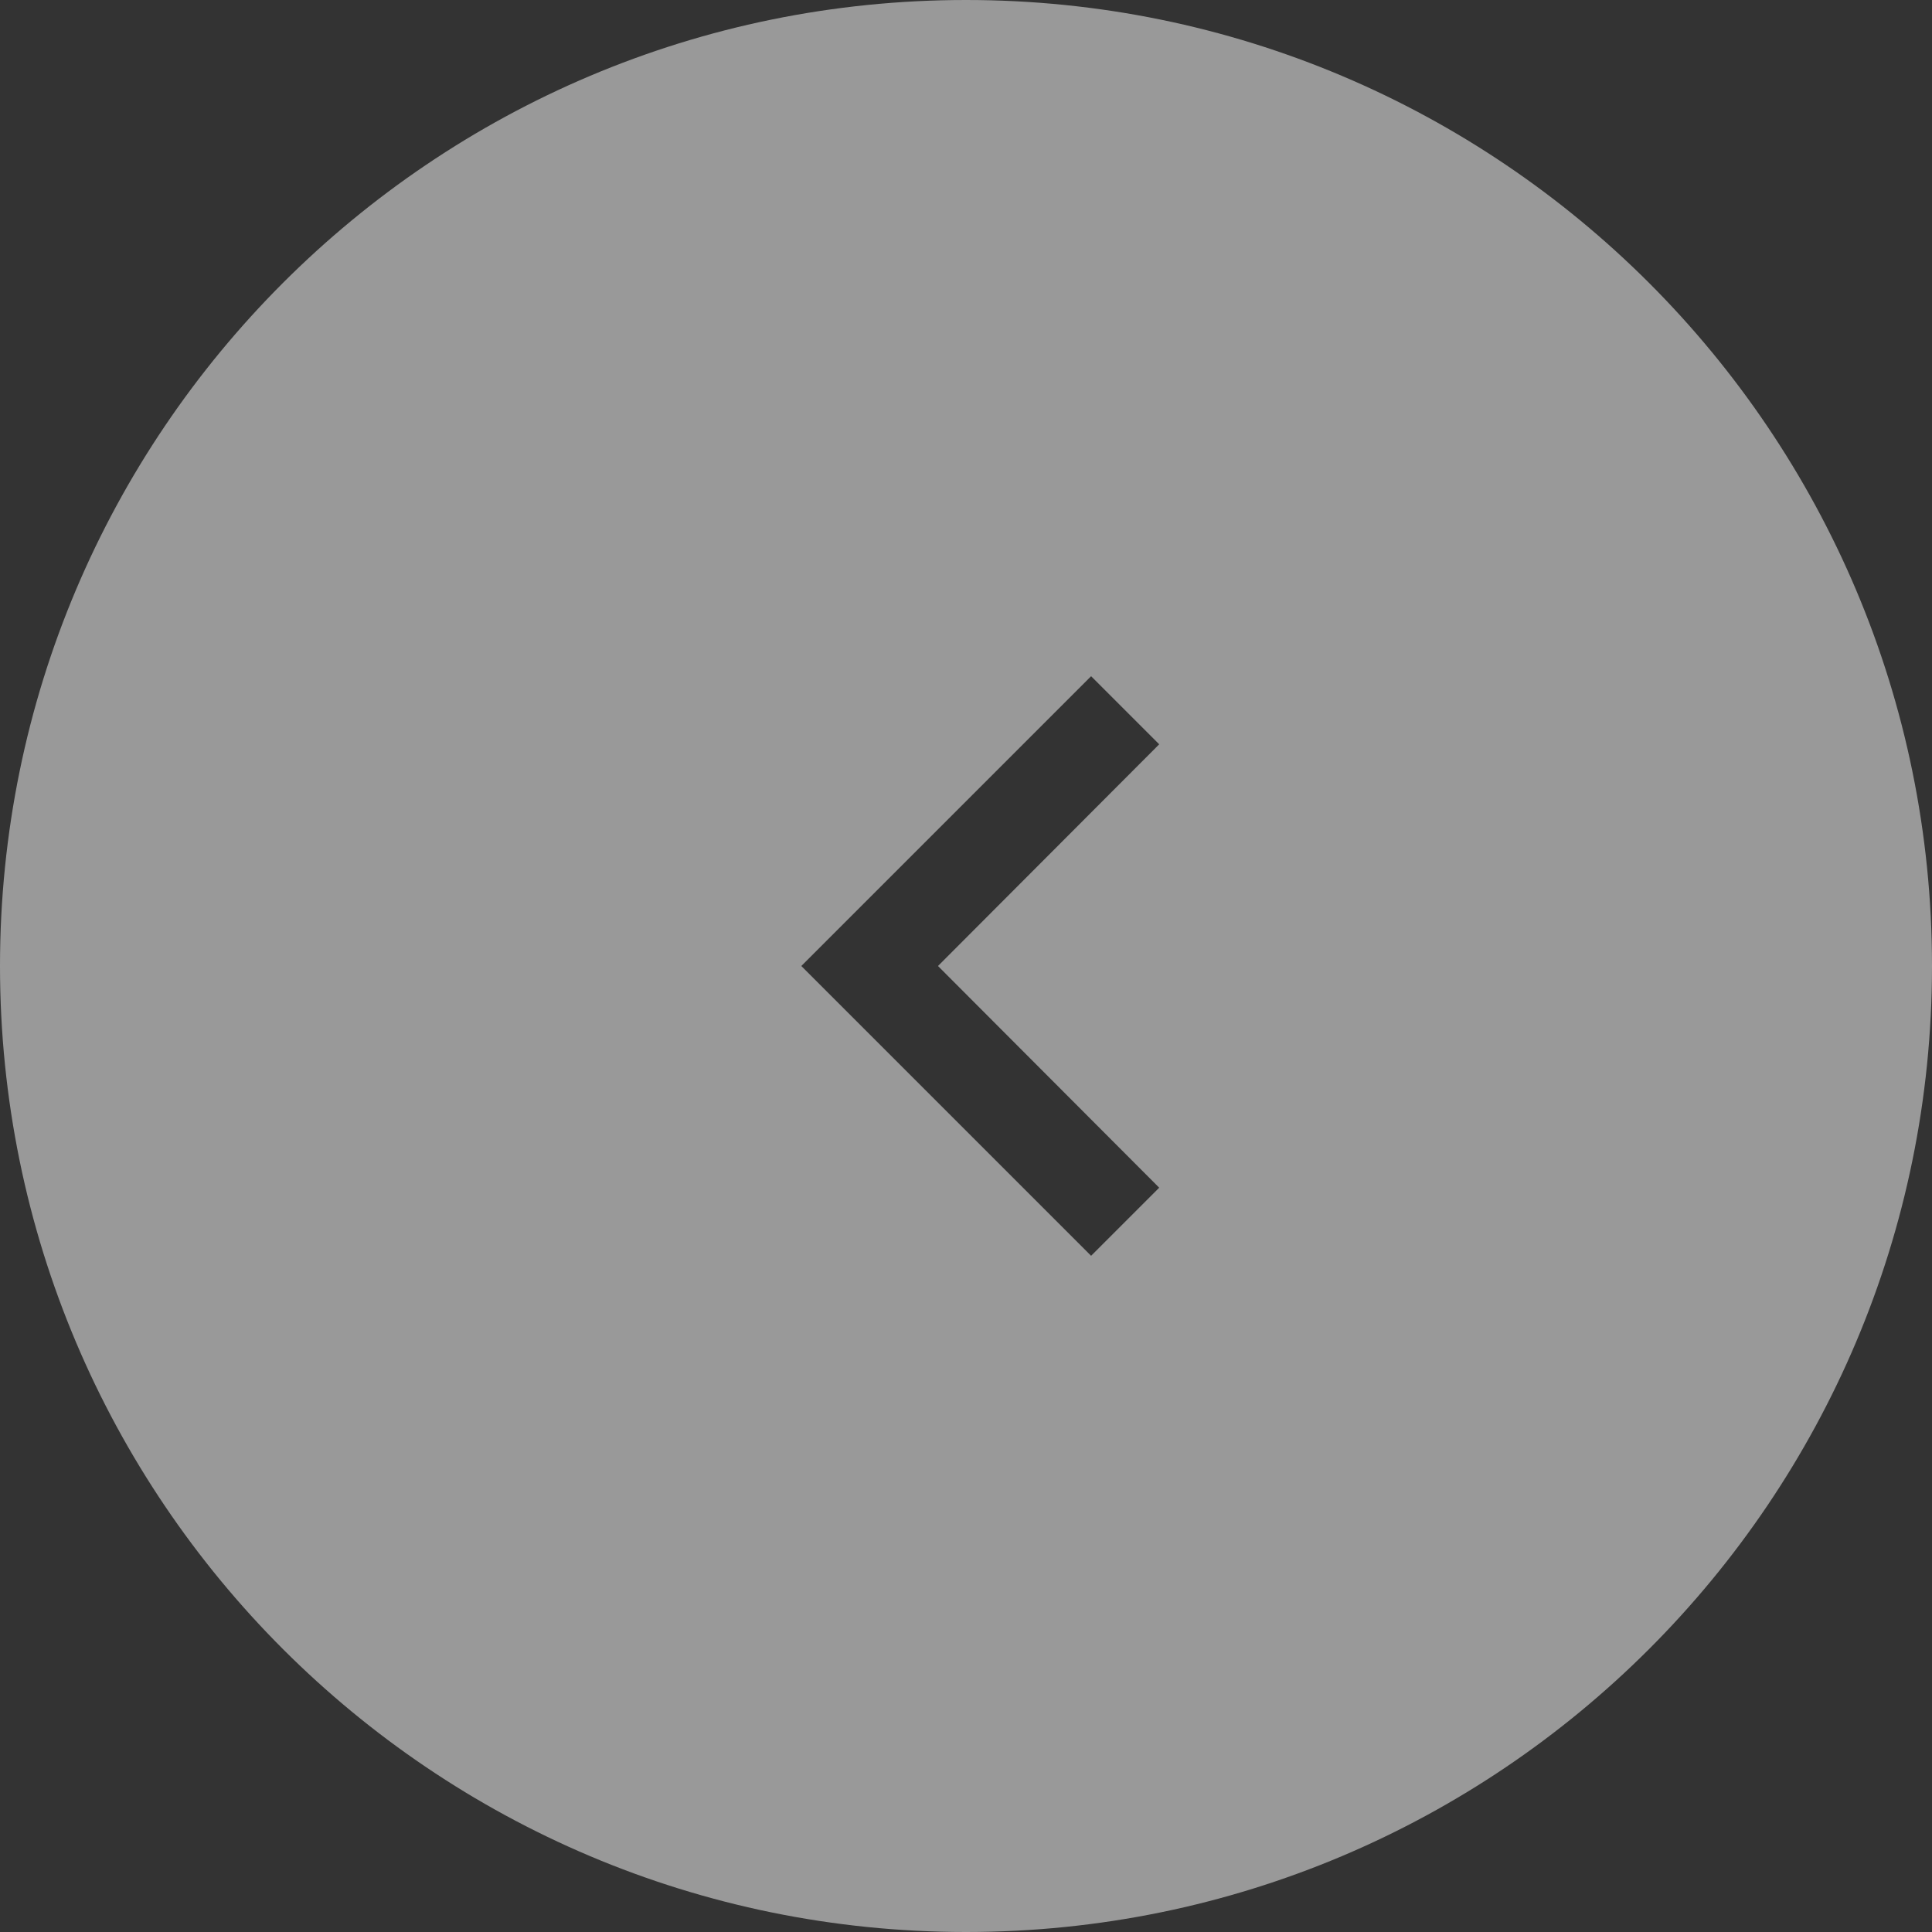 <?xml version="1.0" encoding="UTF-8"?>
<svg width="40px" height="40px" viewBox="0 0 40 40" version="1.1" xmlns="http://www.w3.org/2000/svg" xmlns:xlink="http://www.w3.org/1999/xlink">
    <rect x="0" y="0" width="40" height="40" fill="#333333" stroke="none"/>
    <!-- Generator: Sketch 48.2 (47327) - http://www.bohemiancoding.com/sketch -->
    <title>ic_arrow</title>
    <desc>Created with Sketch.</desc>
    <defs></defs>
    <g id="4_1920" stroke="none" stroke-width="1" fill="none" fill-rule="evenodd" transform="translate(-380, -612)" opacity="0.5">
        <path d="M400,652 C388.954,652 380,643.046 380,632 C380,620.954 388.954,612 400,612 C411.046,612 420,620.954 420,632 C420,643.046 411.046,652 400,652 Z M396,636.59 L397.41,638 L403.41,632 L397.41,626 L396,627.41 L400.58,632 L396,636.59 Z" id="ic_arrow" fill="#FFFFFF" transform="translate(400, 632) rotate(180) translate(-400, -632) "></path>
    </g>
</svg>